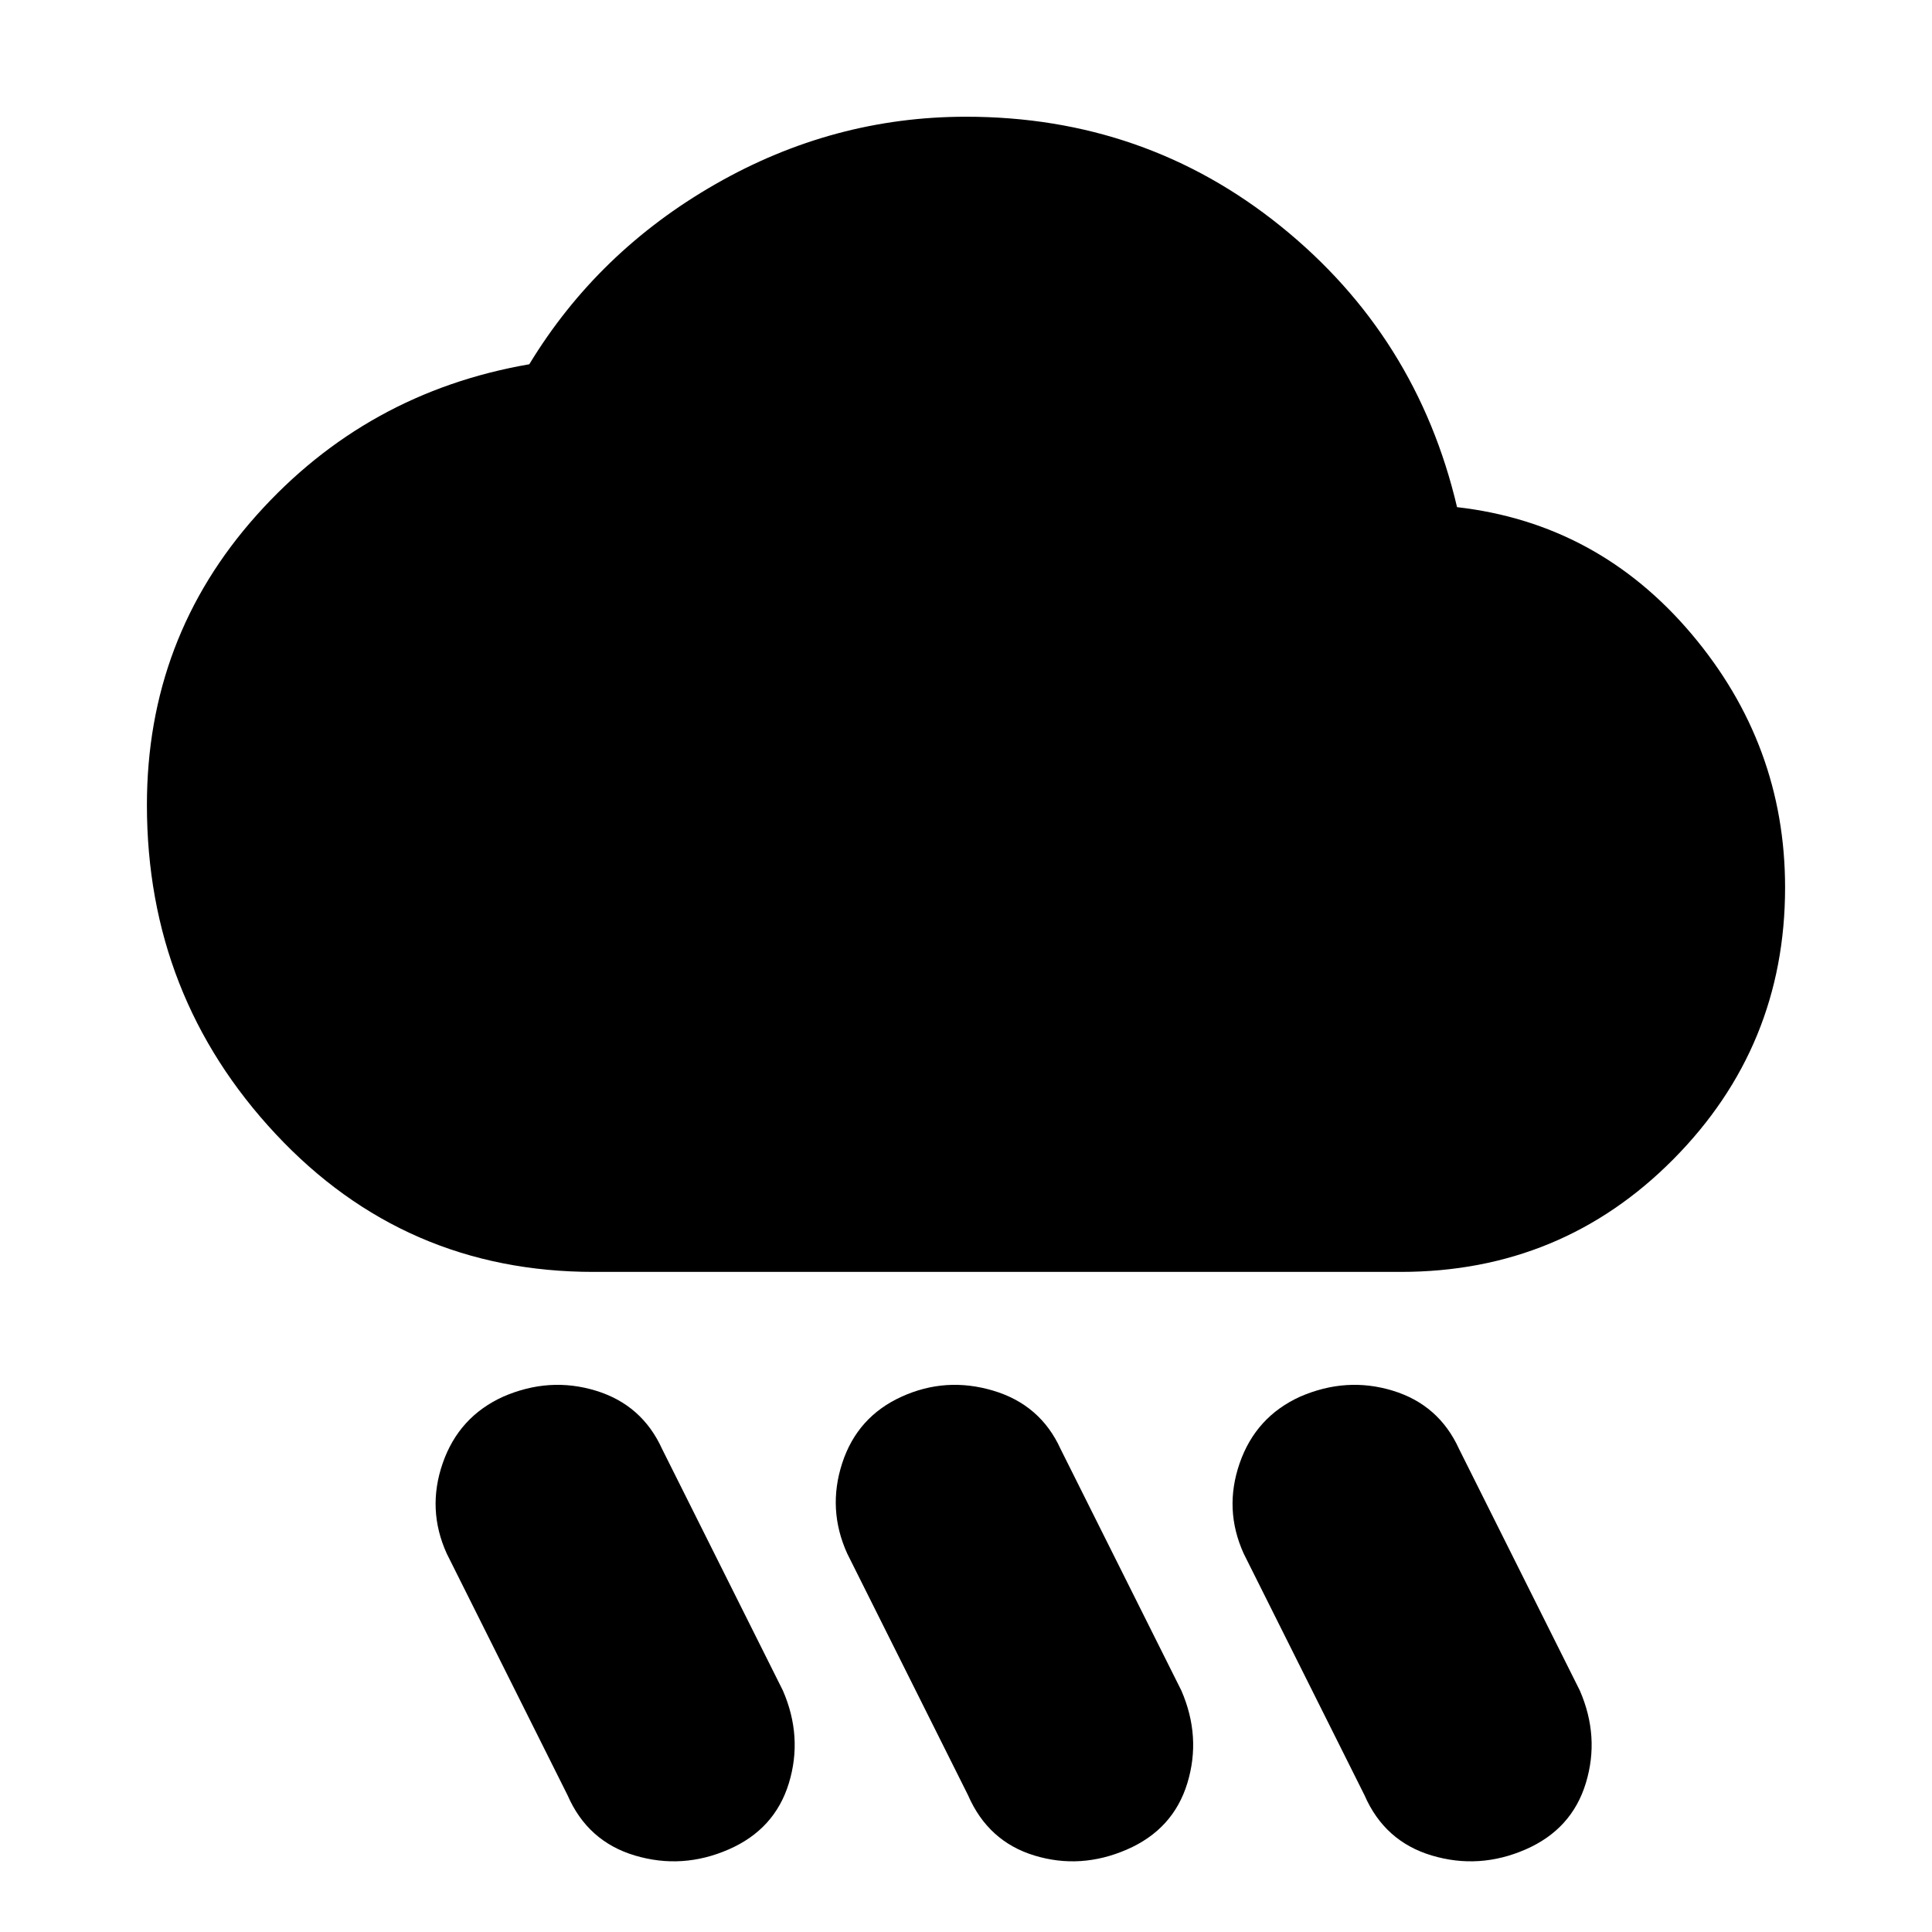 <svg xmlns="http://www.w3.org/2000/svg" height="20" viewBox="0 -960 960 960" width="20"><path d="M560-41q-23 10-46 3t-33-30l-60-120q-10-22-2.5-45t29.5-33q22-10 45.5-3t33.5 29l60 120q10 23 3 46t-30 33Zm198 0q-23 10-46.5 3T678-68l-60-120q-10-22-2-45t30-33q23-10 46-3t33 29l60 120q10 23 3 46t-30 33Zm-396 0q-23 10-46.5 3T282-68l-60-120q-10-22-2-45t30-33q23-10 46-3t33 29l60 120q10 23 3 46t-30 33Zm-67-287q-94 0-158-68.5T73-560q0-83 54.5-144T263-779q34-56 92.5-89.5T480-902q89 0 156.5 54.5T724-708q70 8 116.5 63T887-519q0 79-55.5 135T696-328H295Z"/></svg>